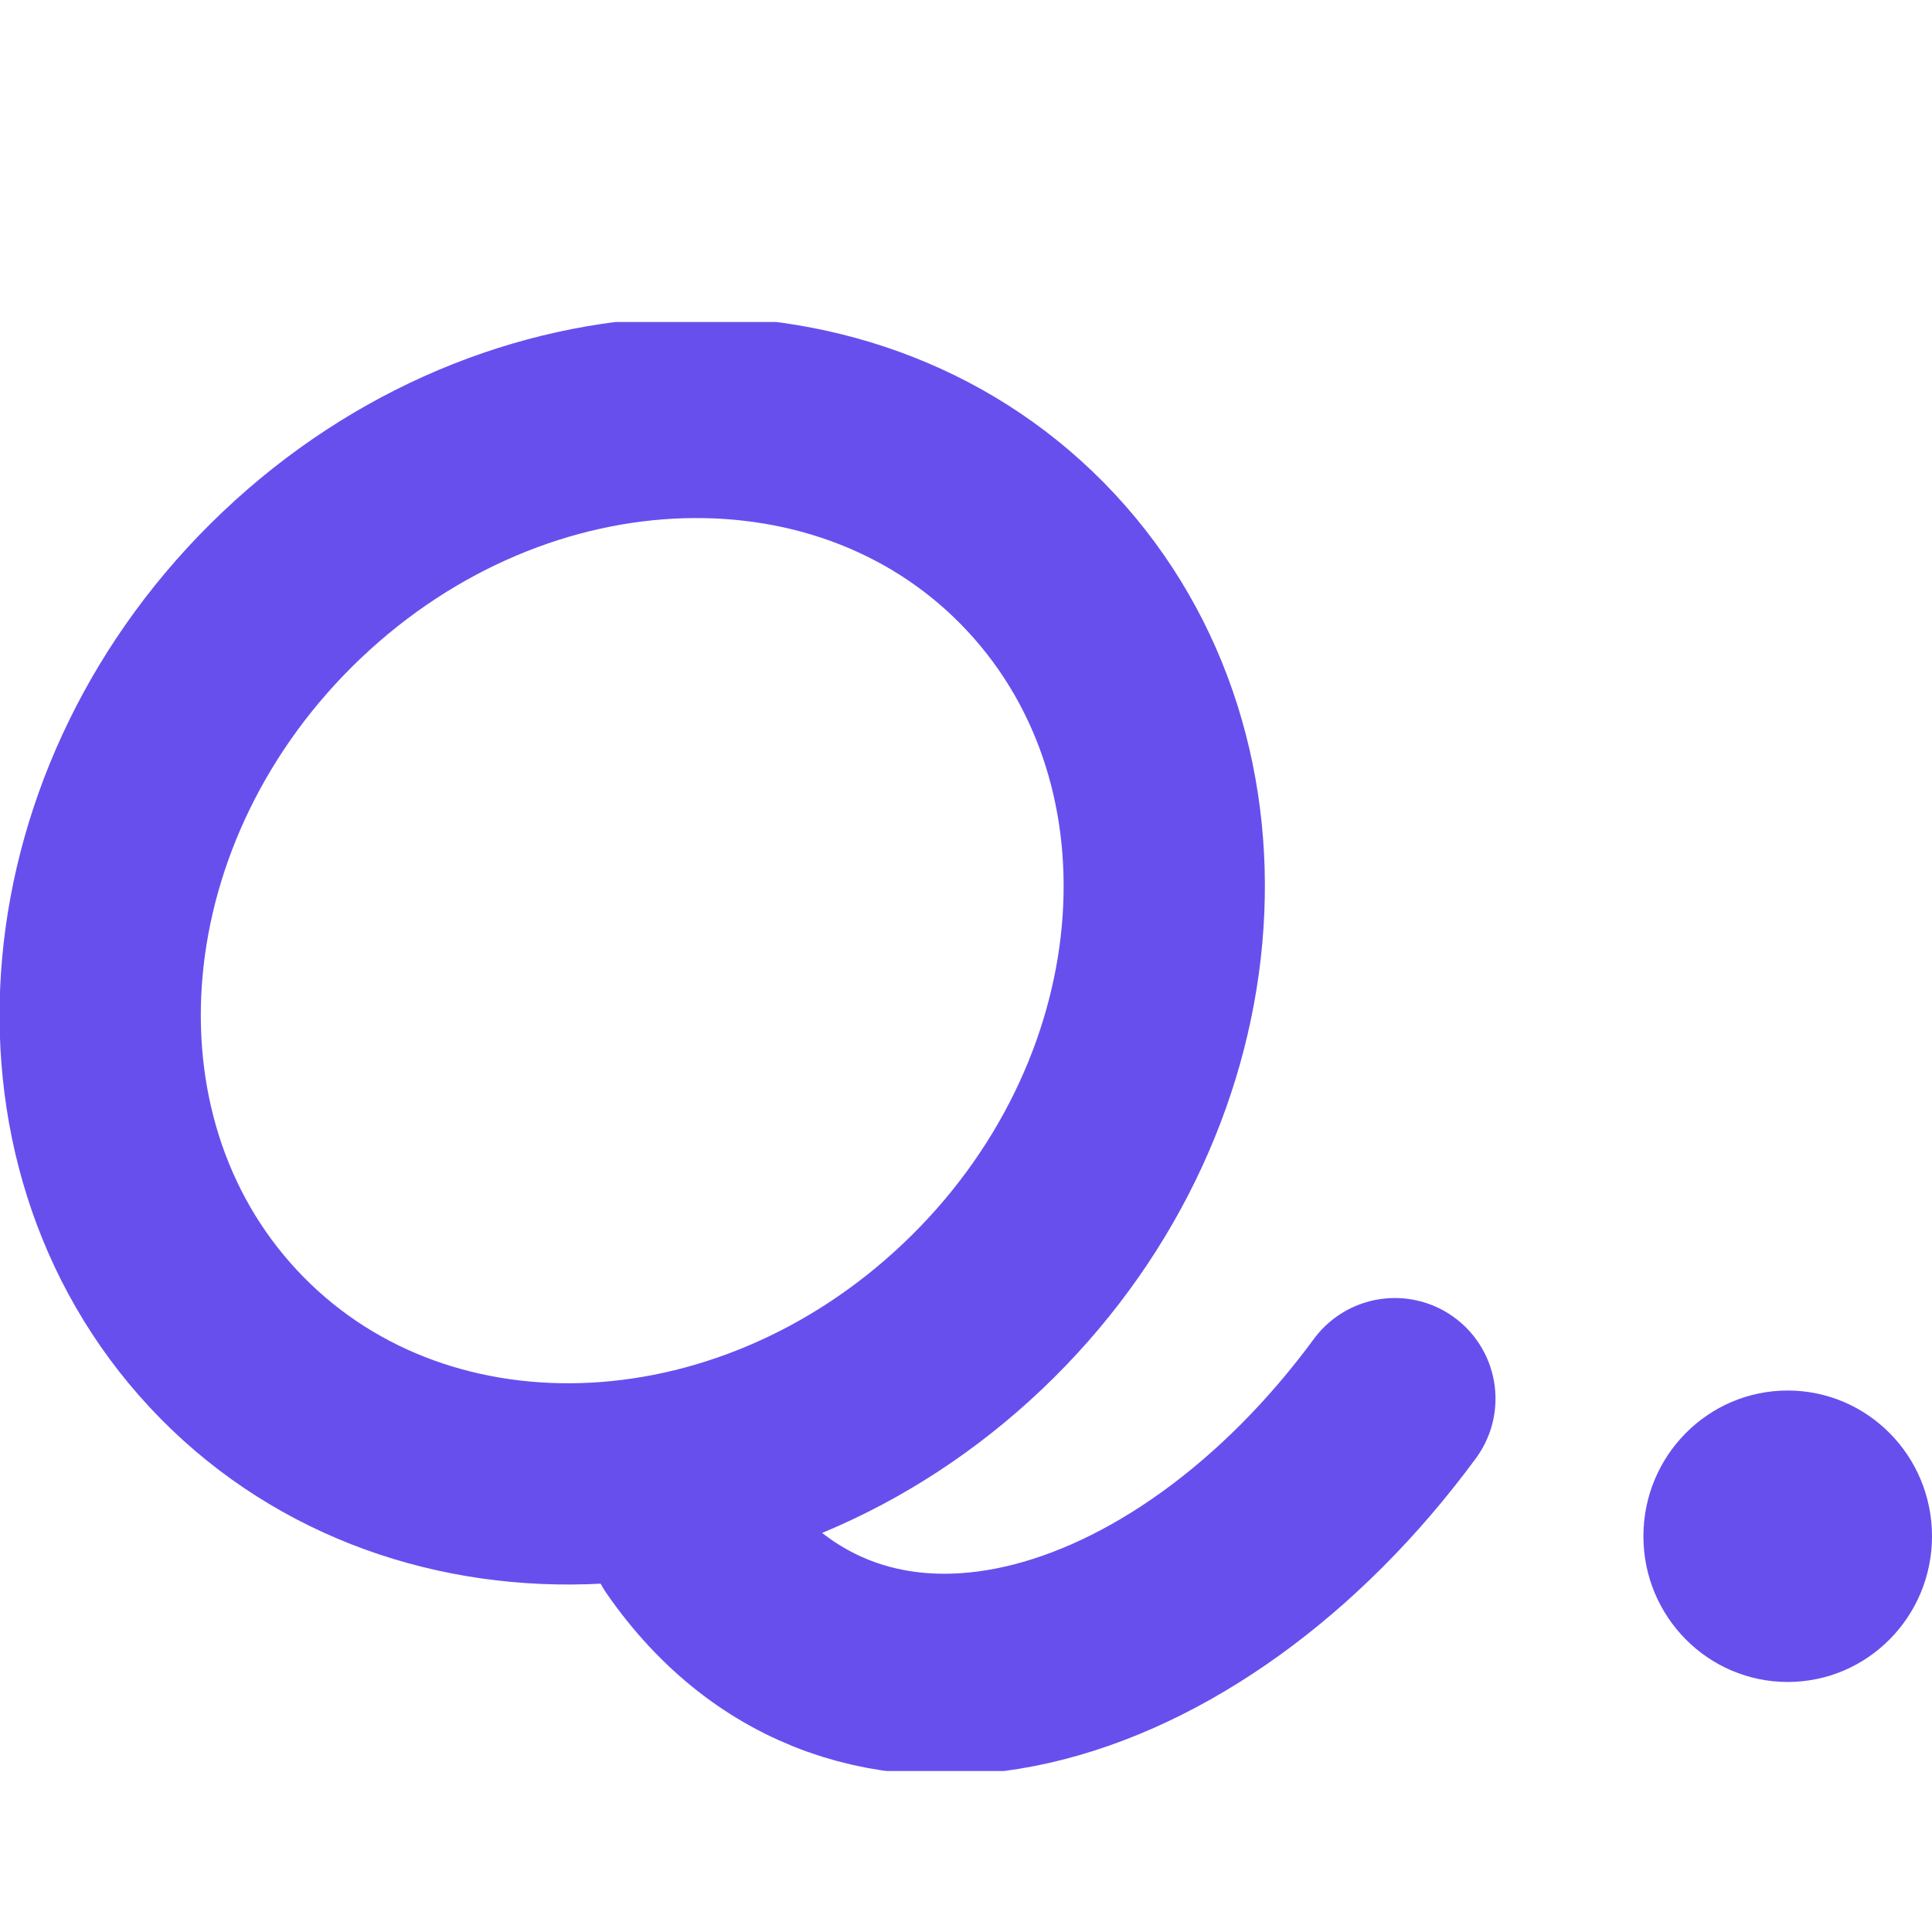 <svg width="48" height="48" viewBox="0 0 48 48" fill="none" xmlns="http://www.w3.org/2000/svg">
<g clip-path="url(#clip0)">
<path d="M24.165 32.704C29.775 27.379 30.536 18.994 25.866 13.977C21.195 8.959 12.86 9.209 7.25 14.534C1.64 19.859 0.878 28.244 5.549 33.261C10.22 38.279 18.555 38.029 24.165 32.704Z" stroke="#674FEE" stroke-width="5"/>
<path d="M17.128 38.168C21.311 44.201 29.477 41.788 34.655 34.749" stroke="#674FEE" stroke-width="5" stroke-linecap="round"/>
<path d="M44.415 41.788C46.395 41.788 48 40.167 48 38.168C48 36.168 46.395 34.547 44.415 34.547C42.435 34.547 40.83 36.168 40.83 38.168C40.83 40.167 42.435 41.788 44.415 41.788Z" fill="#674FEE"/>
</g>
<defs>
<clipPath id="clip0">
<rect width="48" height="36" fill="white" transform="translate(0 8)"/>
</clipPath>
</defs>
</svg>
